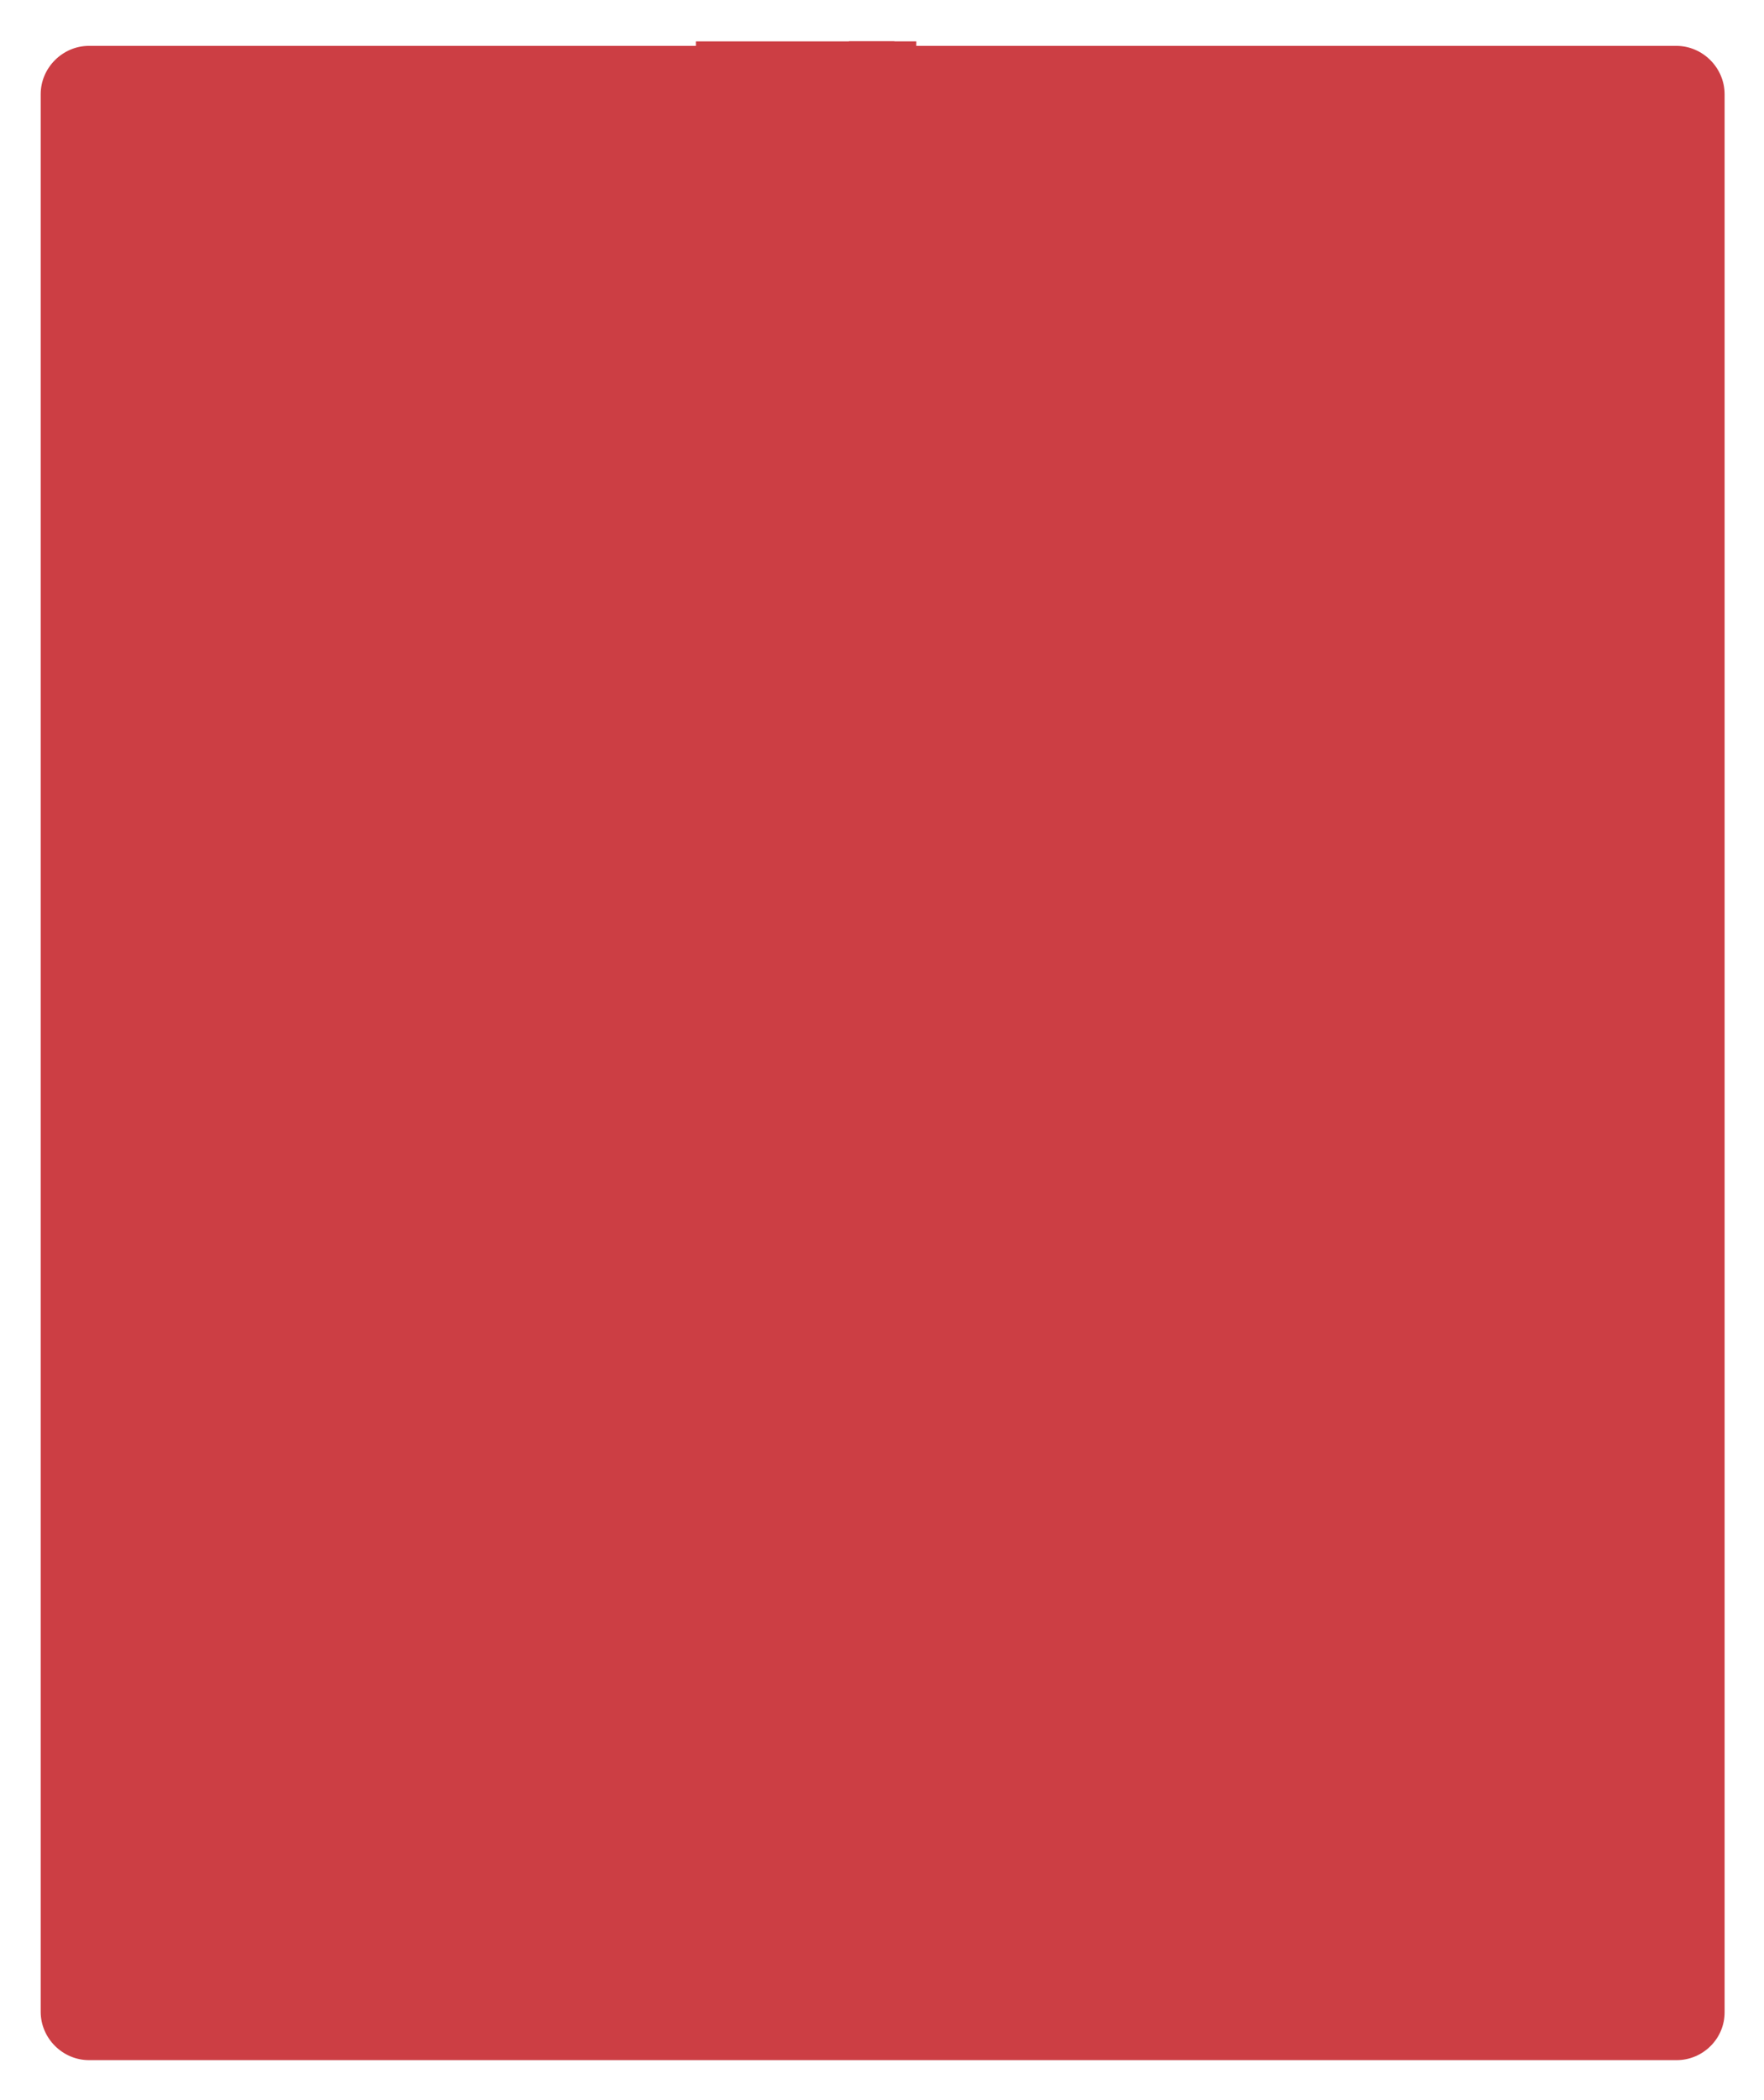 <svg xmlns="http://www.w3.org/2000/svg" role="img" viewBox="325.97 173.97 547.56 651.56"><style>svg {fill:#cc3e44}</style><path d="M846.4 813.2H353.6c-8.2 0-15-6.8-15-15v-595c0-8.2 6.8-15 15-15h492.7c8.2 0 15 6.8 15 15v595c.1 8.3-6.7 15-14.9 15z"/><g color="currentColor"><path d="M589.5 186.8h20.9v380.3h-20.9z"/><path d="M594.7 210h61.6v20.8h-61.6zm0 43.4h61.6v20.8h-61.6zm0 43.4h61.6v20.8h-61.6zm0 43.4h61.6V361h-61.6zm0 44.1h61.6v20.8h-61.6zm0 43.4h61.6v20.8h-61.6zm0 43.4h61.6v20.8h-61.6zm0 43.4h61.6v20.8h-61.6z"/><path d="M542 230.2h61.6V251H542zm0 43.4h61.6v20.8H542zm0 43.3h61.6v20.8H542zm0 44.2h61.6v20.8H542zm0 43.4h61.6v20.8H542zm0 43.4h61.6v20.8H542zm0 43.4h61.6v20.8H542zm0-304.5h61.6v20.8H542zm0 347.8h61.6v20.8H542zm132.3 160.8c-3.5-26.4-8.8-52.7-13.3-79-.2-1-.5-1.9-.9-2.9-6.7-14.5-24.6-20.7-60-20.5-35.5-.3-53.4 6-60 20.5-.4.9-.8 1.9-.9 2.9-4.5 26.3-9.8 52.6-13.3 79-2.5 18.8 13.7 30.7 41.1 31.8 10.8.4 21.7-.3 32.5 0h1.2c10.8-.2 21.7.5 32.5 0 27.4-1.1 43.6-13 41.1-31.8zM601 666.2h-2c-19.6.1-33.2-9.9-33.6-24.7-.4-15.4 13.8-26.3 34-26v.1h1.2v-.1c20.2-.3 34.4 10.5 34 26-.4 14.8-14 24.8-33.6 24.7z"/></g></svg>
